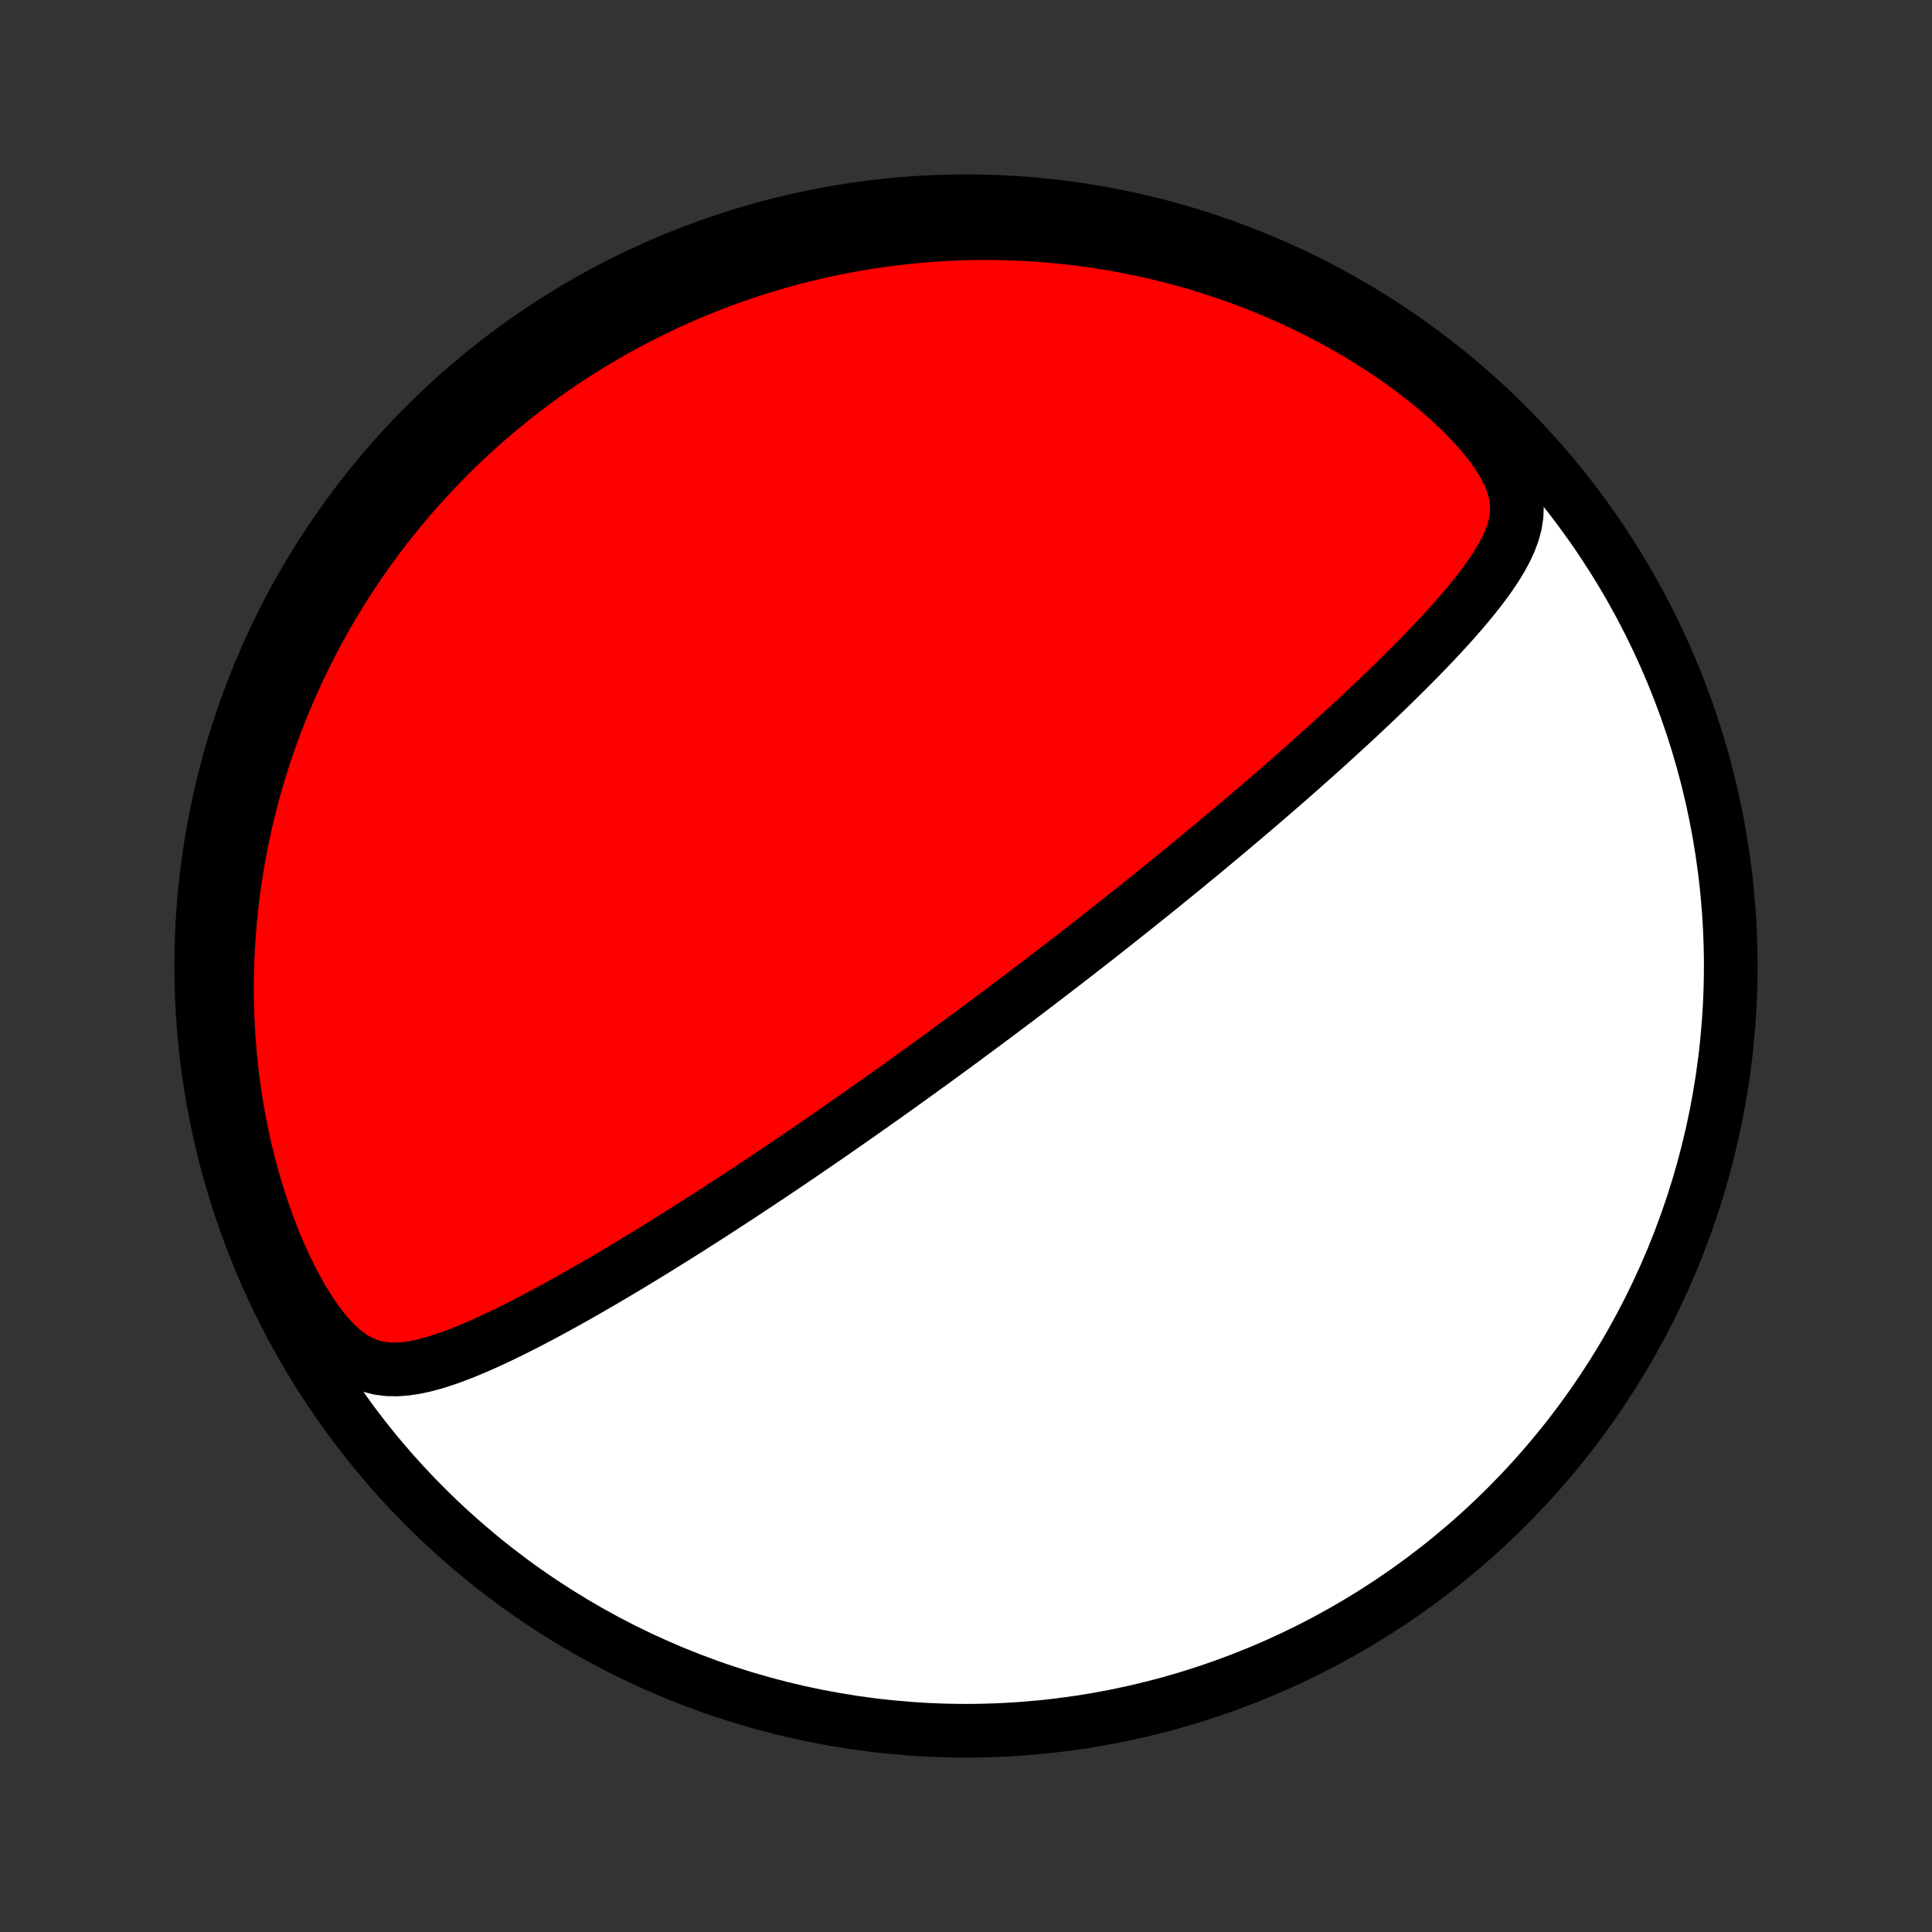 <?xml version="1.0" encoding="utf-8" standalone="no"?>
<!DOCTYPE svg PUBLIC "-//W3C//DTD SVG 1.1//EN"
  "http://www.w3.org/Graphics/SVG/1.1/DTD/svg11.dtd">
<!-- Created with matplotlib (http://matplotlib.org/) -->
<svg height="72pt" version="1.1" viewBox="0 0 72 72" width="72pt" xmlns="http://www.w3.org/2000/svg" xmlns:xlink="http://www.w3.org/1999/xlink">
 <rect x="0" y="0" width="72" height="72" fill="#333333" stroke="none"/>
 <defs>
  <style type="text/css">
*{stroke-linecap:butt;stroke-linejoin:round;}
  </style>
 </defs>
 <g id="figure_1">
  <g id="patch_1">
   <path d="
M0 72
L72 72
L72 0
L0 0
z
" style="fill:none;"/>
  </g>
  <g id="axes_1">
   <g id="PatchCollection_1">
    <defs>
     <path d="
M36 -7.5
C43.558 -7.5 50.808 -10.503 56.153 -15.848
C61.497 -21.192 64.5 -28.442 64.5 -36
C64.5 -43.558 61.497 -50.808 56.153 -56.153
C50.808 -61.497 43.558 -64.5 36 -64.5
C28.442 -64.5 21.192 -61.497 15.848 -56.153
C10.503 -50.808 7.5 -43.558 7.5 -36
C7.5 -28.442 10.503 -21.192 15.848 -15.848
C21.192 -10.503 28.442 -7.5 36 -7.5
z
" id="C0_0_a811fe30f3"/>
     <path d="
M37.279 -34.289
L37.479 -34.44
L37.679 -34.59
L37.879 -34.74
L38.078 -34.891
L38.278 -35.043
L38.478 -35.195
L38.678 -35.347
L38.878 -35.5
L39.078 -35.653
L39.279 -35.807
L39.48 -35.962
L39.681 -36.117
L39.883 -36.273
L40.086 -36.429
L40.288 -36.587
L40.492 -36.745
L40.696 -36.905
L40.9 -37.065
L41.106 -37.226
L41.312 -37.388
L41.519 -37.552
L41.727 -37.716
L41.935 -37.882
L42.145 -38.048
L42.356 -38.217
L42.567 -38.386
L42.78 -38.557
L42.994 -38.729
L43.209 -38.902
L43.425 -39.078
L43.643 -39.254
L43.861 -39.432
L44.082 -39.612
L44.303 -39.794
L44.526 -39.977
L44.75 -40.162
L44.976 -40.349
L45.203 -40.538
L45.432 -40.729
L45.662 -40.922
L45.894 -41.117
L46.128 -41.313
L46.363 -41.512
L46.599 -41.714
L46.838 -41.917
L47.078 -42.123
L47.319 -42.33
L47.562 -42.541
L47.807 -42.753
L48.053 -42.968
L48.3 -43.186
L48.55 -43.406
L48.8 -43.628
L49.052 -43.853
L49.306 -44.08
L49.56 -44.31
L49.816 -44.543
L50.073 -44.778
L50.331 -45.015
L50.59 -45.255
L50.85 -45.498
L51.11 -45.744
L51.371 -45.992
L51.632 -46.242
L51.893 -46.495
L52.153 -46.751
L52.414 -47.009
L52.673 -47.269
L52.932 -47.532
L53.189 -47.798
L53.445 -48.066
L53.698 -48.336
L53.949 -48.609
L54.196 -48.884
L54.439 -49.162
L54.678 -49.443
L54.91 -49.726
L55.137 -50.012
L55.355 -50.301
L55.563 -50.593
L55.76 -50.89
L55.943 -51.191
L56.109 -51.497
L56.255 -51.809
L56.376 -52.129
L56.466 -52.457
L56.52 -52.796
L56.531 -53.146
L56.494 -53.509
L56.404 -53.885
L56.259 -54.274
L56.059 -54.672
L55.809 -55.078
L55.512 -55.488
L55.176 -55.899
L54.805 -56.308
L54.405 -56.711
L53.98 -57.108
L53.535 -57.496
L53.072 -57.874
L52.595 -58.241
L52.105 -58.596
L51.604 -58.938
L51.094 -59.267
L50.577 -59.582
L50.054 -59.884
L49.527 -60.172
L48.995 -60.446
L48.461 -60.706
L47.924 -60.953
L47.386 -61.185
L46.848 -61.404
L46.31 -61.609
L45.773 -61.801
L45.237 -61.98
L44.703 -62.146
L44.171 -62.3
L43.642 -62.441
L43.116 -62.571
L42.594 -62.688
L42.075 -62.795
L41.56 -62.89
L41.049 -62.975
L40.543 -63.05
L40.042 -63.114
L39.545 -63.169
L39.054 -63.215
L38.567 -63.251
L38.086 -63.278
L37.61 -63.297
L37.139 -63.308
L36.674 -63.311
L36.214 -63.307
L35.759 -63.295
L35.31 -63.276
L34.867 -63.25
L34.428 -63.218
L33.996 -63.179
L33.568 -63.134
L33.146 -63.083
L32.729 -63.026
L32.317 -62.964
L31.911 -62.897
L31.509 -62.824
L31.113 -62.746
L30.721 -62.664
L30.334 -62.577
L29.953 -62.485
L29.575 -62.389
L29.203 -62.288
L28.835 -62.184
L28.471 -62.075
L28.112 -61.962
L27.757 -61.846
L27.406 -61.726
L27.06 -61.602
L26.717 -61.475
L26.378 -61.344
L26.044 -61.209
L25.713 -61.072
L25.385 -60.93
L25.062 -60.786
L24.741 -60.638
L24.425 -60.487
L24.111 -60.334
L23.801 -60.176
L23.495 -60.016
L23.191 -59.853
L22.89 -59.686
L22.593 -59.517
L22.298 -59.344
L22.006 -59.169
L21.718 -58.99
L21.431 -58.808
L21.148 -58.623
L20.867 -58.435
L20.589 -58.245
L20.313 -58.05
L20.04 -57.853
L19.769 -57.653
L19.501 -57.449
L19.235 -57.242
L18.971 -57.032
L18.71 -56.819
L18.451 -56.602
L18.194 -56.382
L17.939 -56.158
L17.686 -55.931
L17.436 -55.7
L17.188 -55.466
L16.942 -55.228
L16.698 -54.986
L16.456 -54.74
L16.216 -54.491
L15.978 -54.237
L15.742 -53.98
L15.508 -53.718
L15.277 -53.452
L15.047 -53.182
L14.82 -52.907
L14.595 -52.629
L14.372 -52.345
L14.151 -52.057
L13.933 -51.764
L13.717 -51.465
L13.503 -51.163
L13.292 -50.855
L13.083 -50.541
L12.876 -50.223
L12.673 -49.899
L12.472 -49.57
L12.274 -49.234
L12.078 -48.894
L11.886 -48.547
L11.697 -48.194
L11.511 -47.836
L11.329 -47.471
L11.15 -47.099
L10.975 -46.721
L10.803 -46.337
L10.636 -45.946
L10.473 -45.548
L10.314 -45.144
L10.16 -44.732
L10.011 -44.314
L9.866 -43.888
L9.727 -43.455
L9.594 -43.015
L9.466 -42.568
L9.345 -42.113
L9.229 -41.65
L9.121 -41.181
L9.019 -40.703
L8.925 -40.219
L8.838 -39.727
L8.759 -39.227
L8.689 -38.721
L8.627 -38.207
L8.574 -37.686
L8.531 -37.158
L8.497 -36.623
L8.474 -36.082
L8.461 -35.534
L8.46 -34.981
L8.469 -34.422
L8.491 -33.857
L8.524 -33.287
L8.57 -32.713
L8.629 -32.135
L8.701 -31.554
L8.787 -30.97
L8.887 -30.384
L9.001 -29.797
L9.129 -29.209
L9.272 -28.622
L9.43 -28.038
L9.603 -27.456
L9.791 -26.88
L9.994 -26.31
L10.212 -25.748
L10.445 -25.198
L10.692 -24.662
L10.954 -24.143
L11.229 -23.645
L11.518 -23.175
L11.818 -22.736
L12.128 -22.337
L12.447 -21.982
L12.774 -21.679
L13.106 -21.43
L13.442 -21.238
L13.78 -21.101
L14.119 -21.014
L14.46 -20.97
L14.8 -20.965
L15.141 -20.991
L15.481 -21.043
L15.822 -21.117
L16.162 -21.208
L16.502 -21.314
L16.841 -21.432
L17.18 -21.56
L17.517 -21.697
L17.855 -21.841
L18.191 -21.991
L18.526 -22.147
L18.859 -22.307
L19.191 -22.471
L19.522 -22.638
L19.851 -22.808
L20.178 -22.98
L20.503 -23.155
L20.826 -23.331
L21.146 -23.508
L21.465 -23.687
L21.781 -23.867
L22.094 -24.047
L22.405 -24.227
L22.714 -24.408
L23.02 -24.589
L23.323 -24.77
L23.623 -24.951
L23.921 -25.132
L24.216 -25.312
L24.508 -25.492
L24.797 -25.672
L25.084 -25.851
L25.368 -26.029
L25.649 -26.206
L25.927 -26.383
L26.202 -26.559
L26.475 -26.734
L26.745 -26.909
L27.012 -27.082
L27.277 -27.255
L27.539 -27.426
L27.798 -27.597
L28.055 -27.767
L28.31 -27.936
L28.562 -28.103
L28.811 -28.27
L29.059 -28.436
L29.304 -28.602
L29.546 -28.766
L29.787 -28.929
L30.026 -29.092
L30.262 -29.253
L30.496 -29.414
L30.729 -29.574
L30.959 -29.733
L31.188 -29.892
L31.415 -30.05
L31.64 -30.207
L31.864 -30.363
L32.086 -30.519
L32.306 -30.674
L32.525 -30.828
L32.742 -30.982
L32.959 -31.135
L33.173 -31.288
L33.387 -31.44
L33.599 -31.592
L33.81 -31.744
L34.021 -31.895
L34.23 -32.046
L34.438 -32.196
L34.645 -32.346
L34.851 -32.496
L35.057 -32.646
L35.261 -32.795
L35.466 -32.945
L35.669 -33.094
L35.872 -33.243
L36.074 -33.393
L36.276 -33.542
L36.477 -33.691
L36.678 -33.84
L36.879 -33.99
z
" id="C0_1_608ca8b27c"/>
    </defs>
    <g clip-path="url(#p1bffca34e9)">
     <use style="fill:#ffffff;stroke:#000000;stroke-width:2.0;" x="0.0" xlink:href="#C0_0_a811fe30f3" y="72.0"/>
    </g>
    <g clip-path="url(#p1bffca34e9)">
     <use style="fill:#ff0000;stroke:#000000;stroke-width:2.0;" x="0.0" xlink:href="#C0_1_608ca8b27c" y="72.0"/>
    </g>
   </g>
  </g>
 </g>
 <defs>
  <clipPath id="p1bffca34e9">
   <rect height="72.0" width="72.0" x="0.0" y="0.0"/>
  </clipPath>
 </defs>
</svg>
